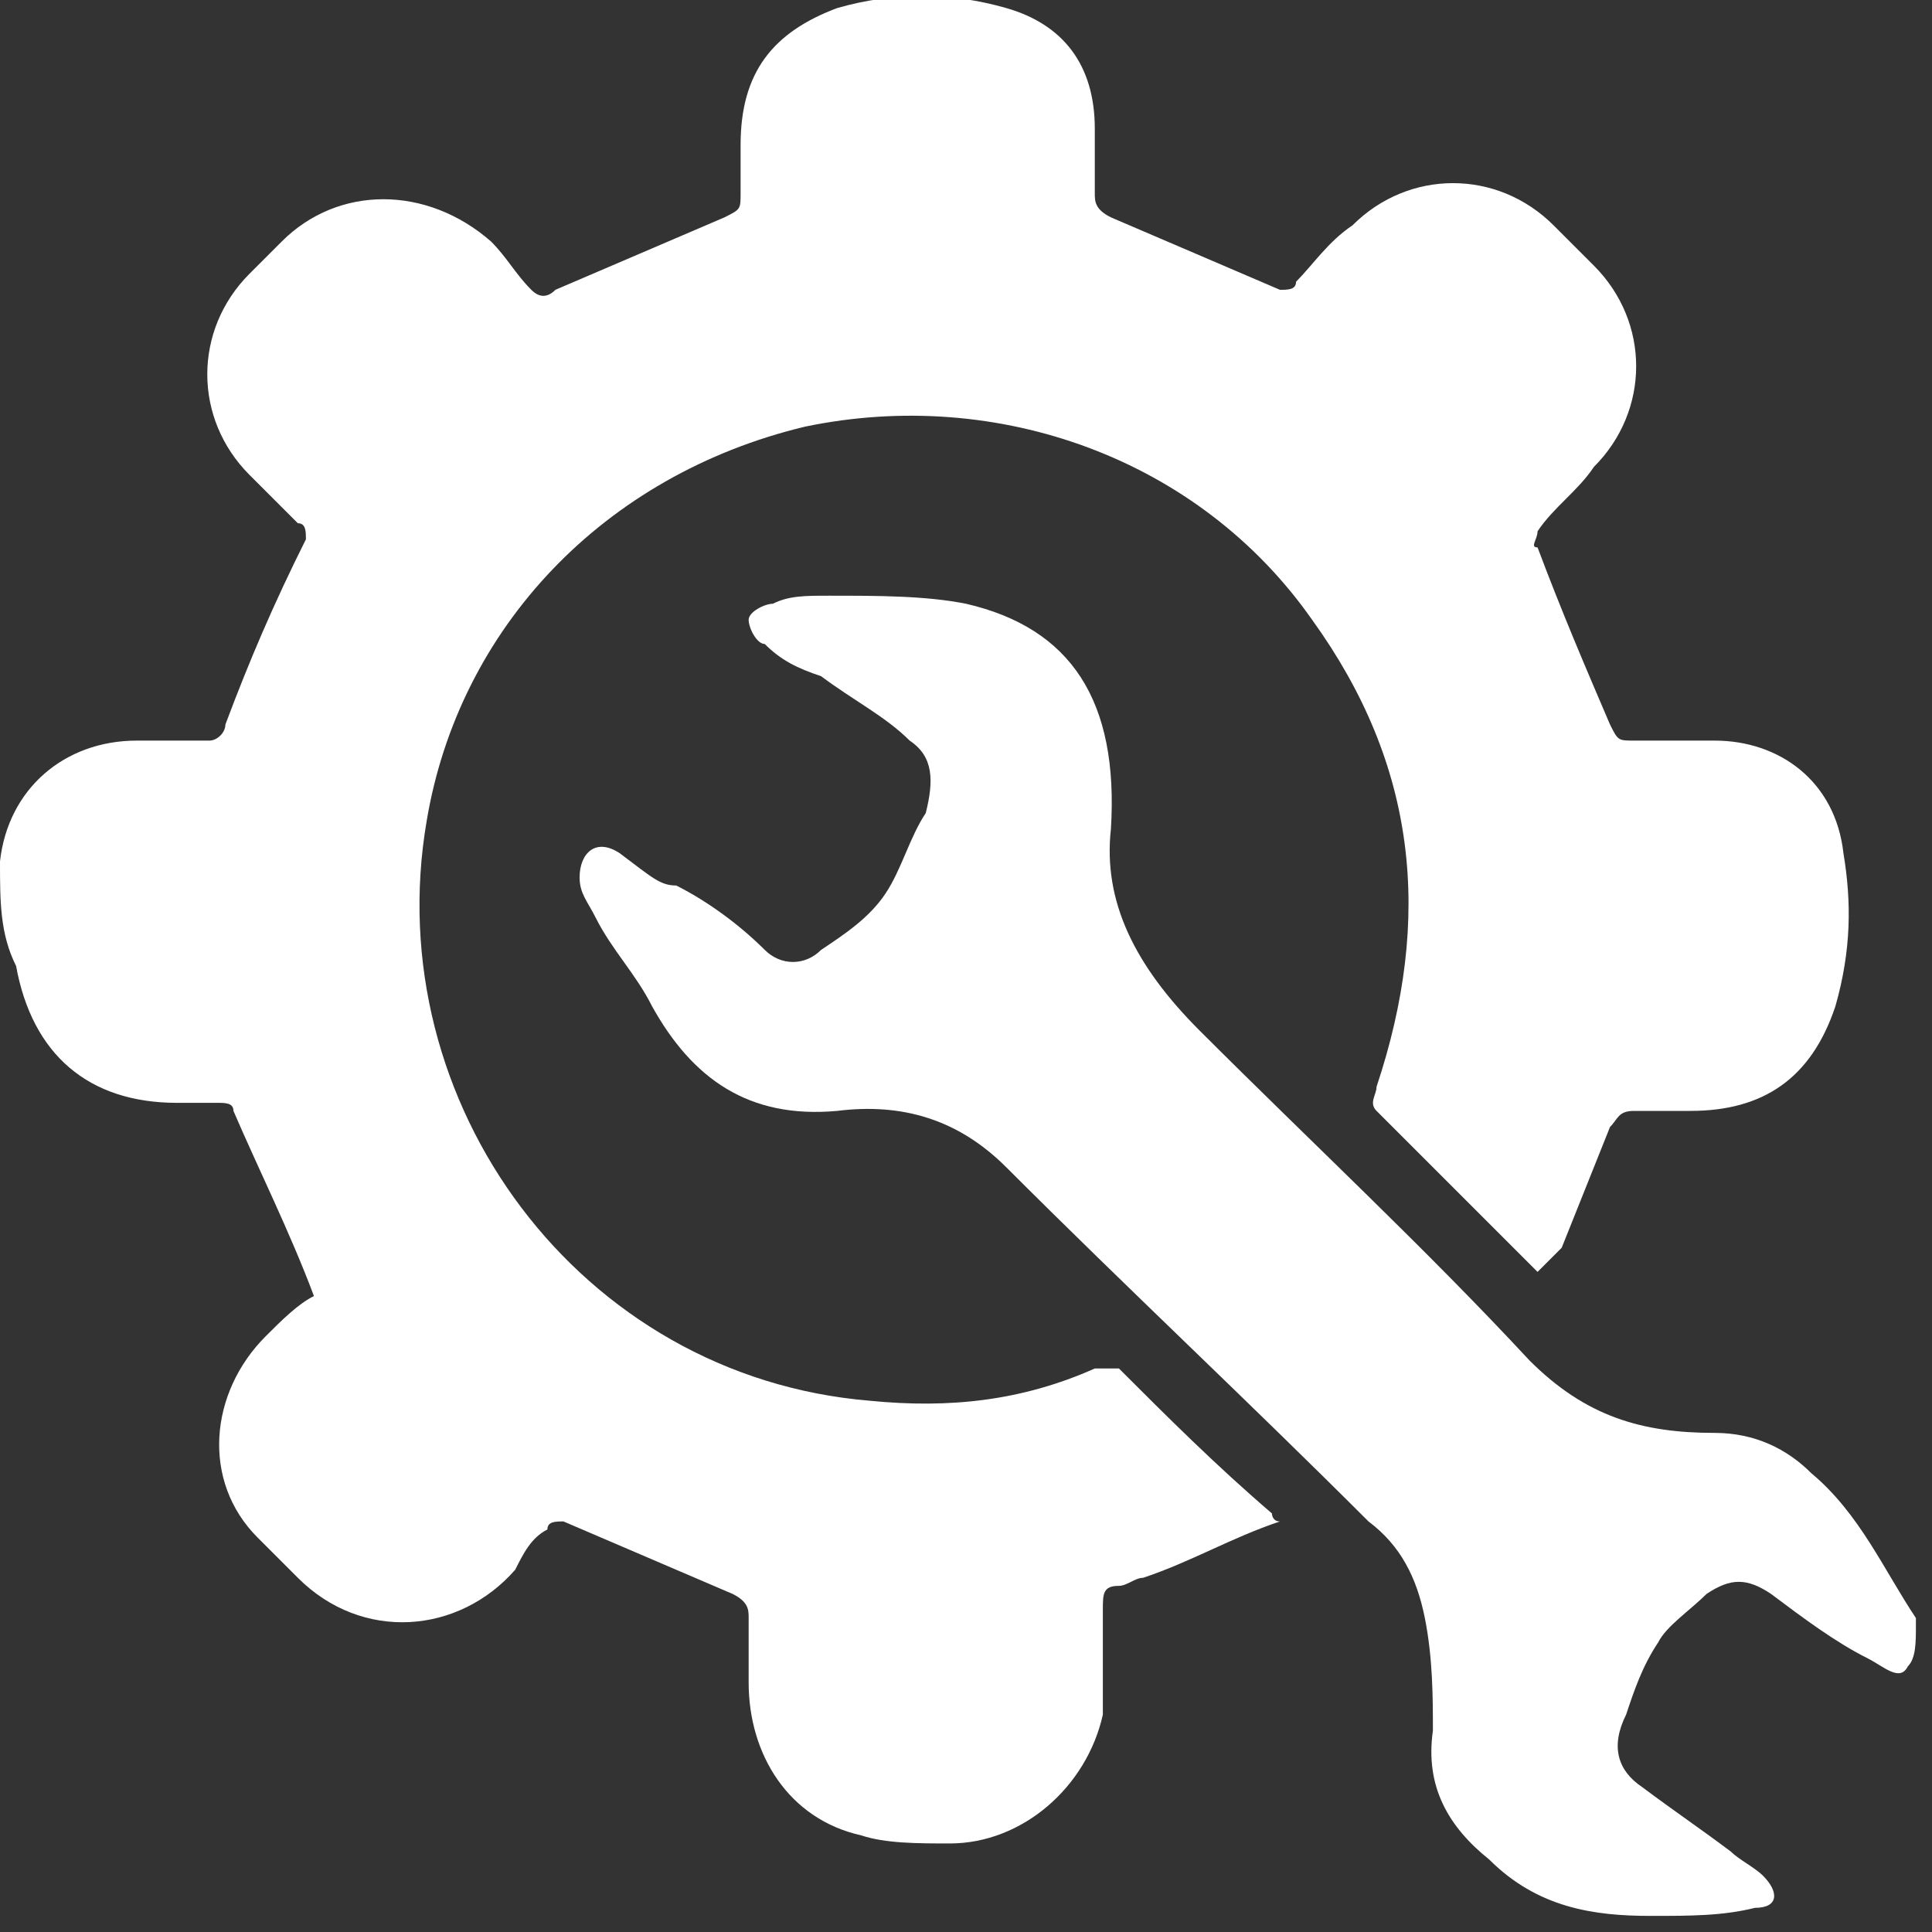<svg width="24" height="24" viewBox="0 0 24 24" fill="none" xmlns="http://www.w3.org/2000/svg">
<rect x="0" y="0" width="24" height="24" fill="#333333" stroke="none"/>
<g clip-path="url(#clip0_1102_5507)">
<path d="M19.1 15.8C18.4 15.1 17.8 14.5 17.1 13.8C17 13.7 17.1 13.6 17.1 13.5C17.8 11.4 17.6 9.5 16.3 7.7C14.9 5.7 12.4 4.8 10 5.3C7.5 5.9 5.7 7.8 5.3 10.2C4.7 13.7 7.2 17.1 10.8 17.4C11.8 17.5 12.7 17.4 13.6 17C13.7 17 13.9 17 13.9 17C14.5 17.6 15.1 18.2 15.8 18.8C15.8 18.8 15.8 18.9 15.9 18.9C15.3 19.1 14.8 19.4 14.2 19.6C14.1 19.6 14 19.7 13.9 19.7C13.7 19.7 13.7 19.8 13.7 20C13.7 20.4 13.7 20.8 13.7 21.3C13.5 22.2 12.7 22.9 11.8 22.9C11.4 22.9 11 22.9 10.7 22.8C9.8 22.6 9.3 21.8 9.3 20.9C9.3 20.6 9.3 20.4 9.3 20.1C9.3 20 9.3 19.9 9.1 19.8C8.4 19.5 7.7 19.2 7 18.9C6.9 18.9 6.8 18.9 6.8 19C6.6 19.1 6.5 19.3 6.4 19.5C5.7 20.3 4.5 20.4 3.7 19.6C3.5 19.4 3.4 19.3 3.2 19.1C2.5 18.4 2.6 17.3 3.3 16.6C3.5 16.4 3.7 16.2 3.9 16.1C3.6 15.3 3.2 14.5 2.9 13.8C2.9 13.7 2.8 13.7 2.7 13.7C2.5 13.7 2.3 13.7 2.2 13.7C1.1 13.7 0.4 13.1 0.2 12C0 11.6 0 11.2 0 10.7C0.1 9.8 0.8 9.2 1.7 9.2C2 9.2 2.3 9.2 2.6 9.2C2.7 9.2 2.8 9.1 2.8 9C3.1 8.2 3.4 7.5 3.8 6.7C3.8 6.6 3.8 6.5 3.7 6.5C3.5 6.3 3.3 6.1 3.1 5.9C2.4 5.2 2.4 4.1 3.1 3.4C3.2 3.3 3.4 3.1 3.5 3C4.2 2.3 5.3 2.3 6.1 3C6.3 3.2 6.4 3.4 6.6 3.6C6.7 3.7 6.8 3.7 6.9 3.6C7.6 3.3 8.3 3 9 2.7C9.2 2.6 9.2 2.6 9.2 2.4C9.2 2.2 9.2 2 9.2 1.8C9.2 0.9 9.6 0.4 10.4 0.1C11.1 -0.1 11.8 -0.1 12.5 0.1C13.2 0.3 13.6 0.8 13.6 1.6C13.6 1.9 13.6 2.2 13.6 2.4C13.6 2.5 13.6 2.6 13.8 2.7C14.5 3 15.2 3.3 15.9 3.6C16 3.6 16.1 3.6 16.1 3.5C16.3 3.3 16.5 3 16.8 2.8C17.5 2.1 18.6 2.1 19.3 2.8C19.5 3 19.6 3.1 19.8 3.3C20.5 4 20.5 5.1 19.8 5.8C19.6 6.1 19.3 6.3 19.1 6.6C19.1 6.7 19 6.8 19.1 6.8C19.4 7.6 19.7 8.3 20 9C20.1 9.2 20.1 9.2 20.3 9.2C20.6 9.2 21 9.2 21.3 9.2C22.1 9.2 22.8 9.7 22.9 10.6C23 11.2 23 11.8 22.8 12.5C22.5 13.4 21.9 13.8 21 13.8C20.8 13.8 20.5 13.8 20.3 13.8C20.1 13.8 20.1 13.9 20 14C19.8 14.5 19.6 15 19.4 15.5C19.3 15.6 19.2 15.7 19.1 15.8Z" fill="white"/>
<path d="M13.8 10.3C13.7 11.2 14.1 12 14.9 12.8C16.3 14.2 17.7 15.5 19 16.9C19.7 17.6 20.4 17.8 21.3 17.8C21.8 17.8 22.2 18 22.5 18.3C23.1 18.8 23.4 19.5 23.8 20.1V20.2C23.8 20.4 23.8 20.6 23.7 20.7C23.6 20.9 23.4 20.7 23.2 20.6C22.8 20.4 22.4 20.1 22 19.8C21.7 19.6 21.5 19.6 21.2 19.8C21 20 20.7 20.2 20.6 20.4C20.4 20.7 20.3 21 20.2 21.3C20 21.7 20.1 22 20.4 22.2C20.8 22.5 21.1 22.7 21.5 23C21.6 23.1 21.8 23.2 21.9 23.3C22.1 23.5 22.1 23.7 21.8 23.7C21.4 23.8 21 23.8 20.5 23.8C19.8 23.8 19.1 23.7 18.5 23.1C18 22.7 17.7 22.2 17.8 21.5C17.8 21.1 17.8 20.6 17.7 20.1C17.6 19.6 17.4 19.2 17 18.9C15.5 17.4 14 16 12.5 14.5C11.9 13.9 11.2 13.7 10.4 13.8C9.3 13.9 8.6 13.4 8.1 12.5C7.9 12.1 7.6 11.8 7.4 11.4C7.3 11.2 7.2 11.1 7.2 10.9C7.2 10.6 7.4 10.4 7.7 10.6C8.1 10.9 8.2 11 8.4 11C8.8 11.2 9.2 11.5 9.5 11.8C9.7 12 10 12 10.2 11.8C10.5 11.6 10.8 11.4 11 11.1C11.2 10.8 11.3 10.4 11.5 10.1C11.6 9.7 11.6 9.4 11.3 9.2C11 8.9 10.6 8.7 10.2 8.4C9.9 8.3 9.7 8.2 9.5 8C9.4 8 9.3 7.8 9.3 7.7C9.3 7.6 9.5 7.5 9.6 7.5C9.8 7.4 10 7.4 10.3 7.4C10.9 7.4 11.5 7.4 12 7.5C13.3 7.8 13.9 8.7 13.8 10.3Z" fill="white"/>
</g>
<defs>
<clipPath id="clip0_1102_5507">
<rect width="23.9" height="24" fill="white"/>
</clipPath>
</defs>
</svg>
